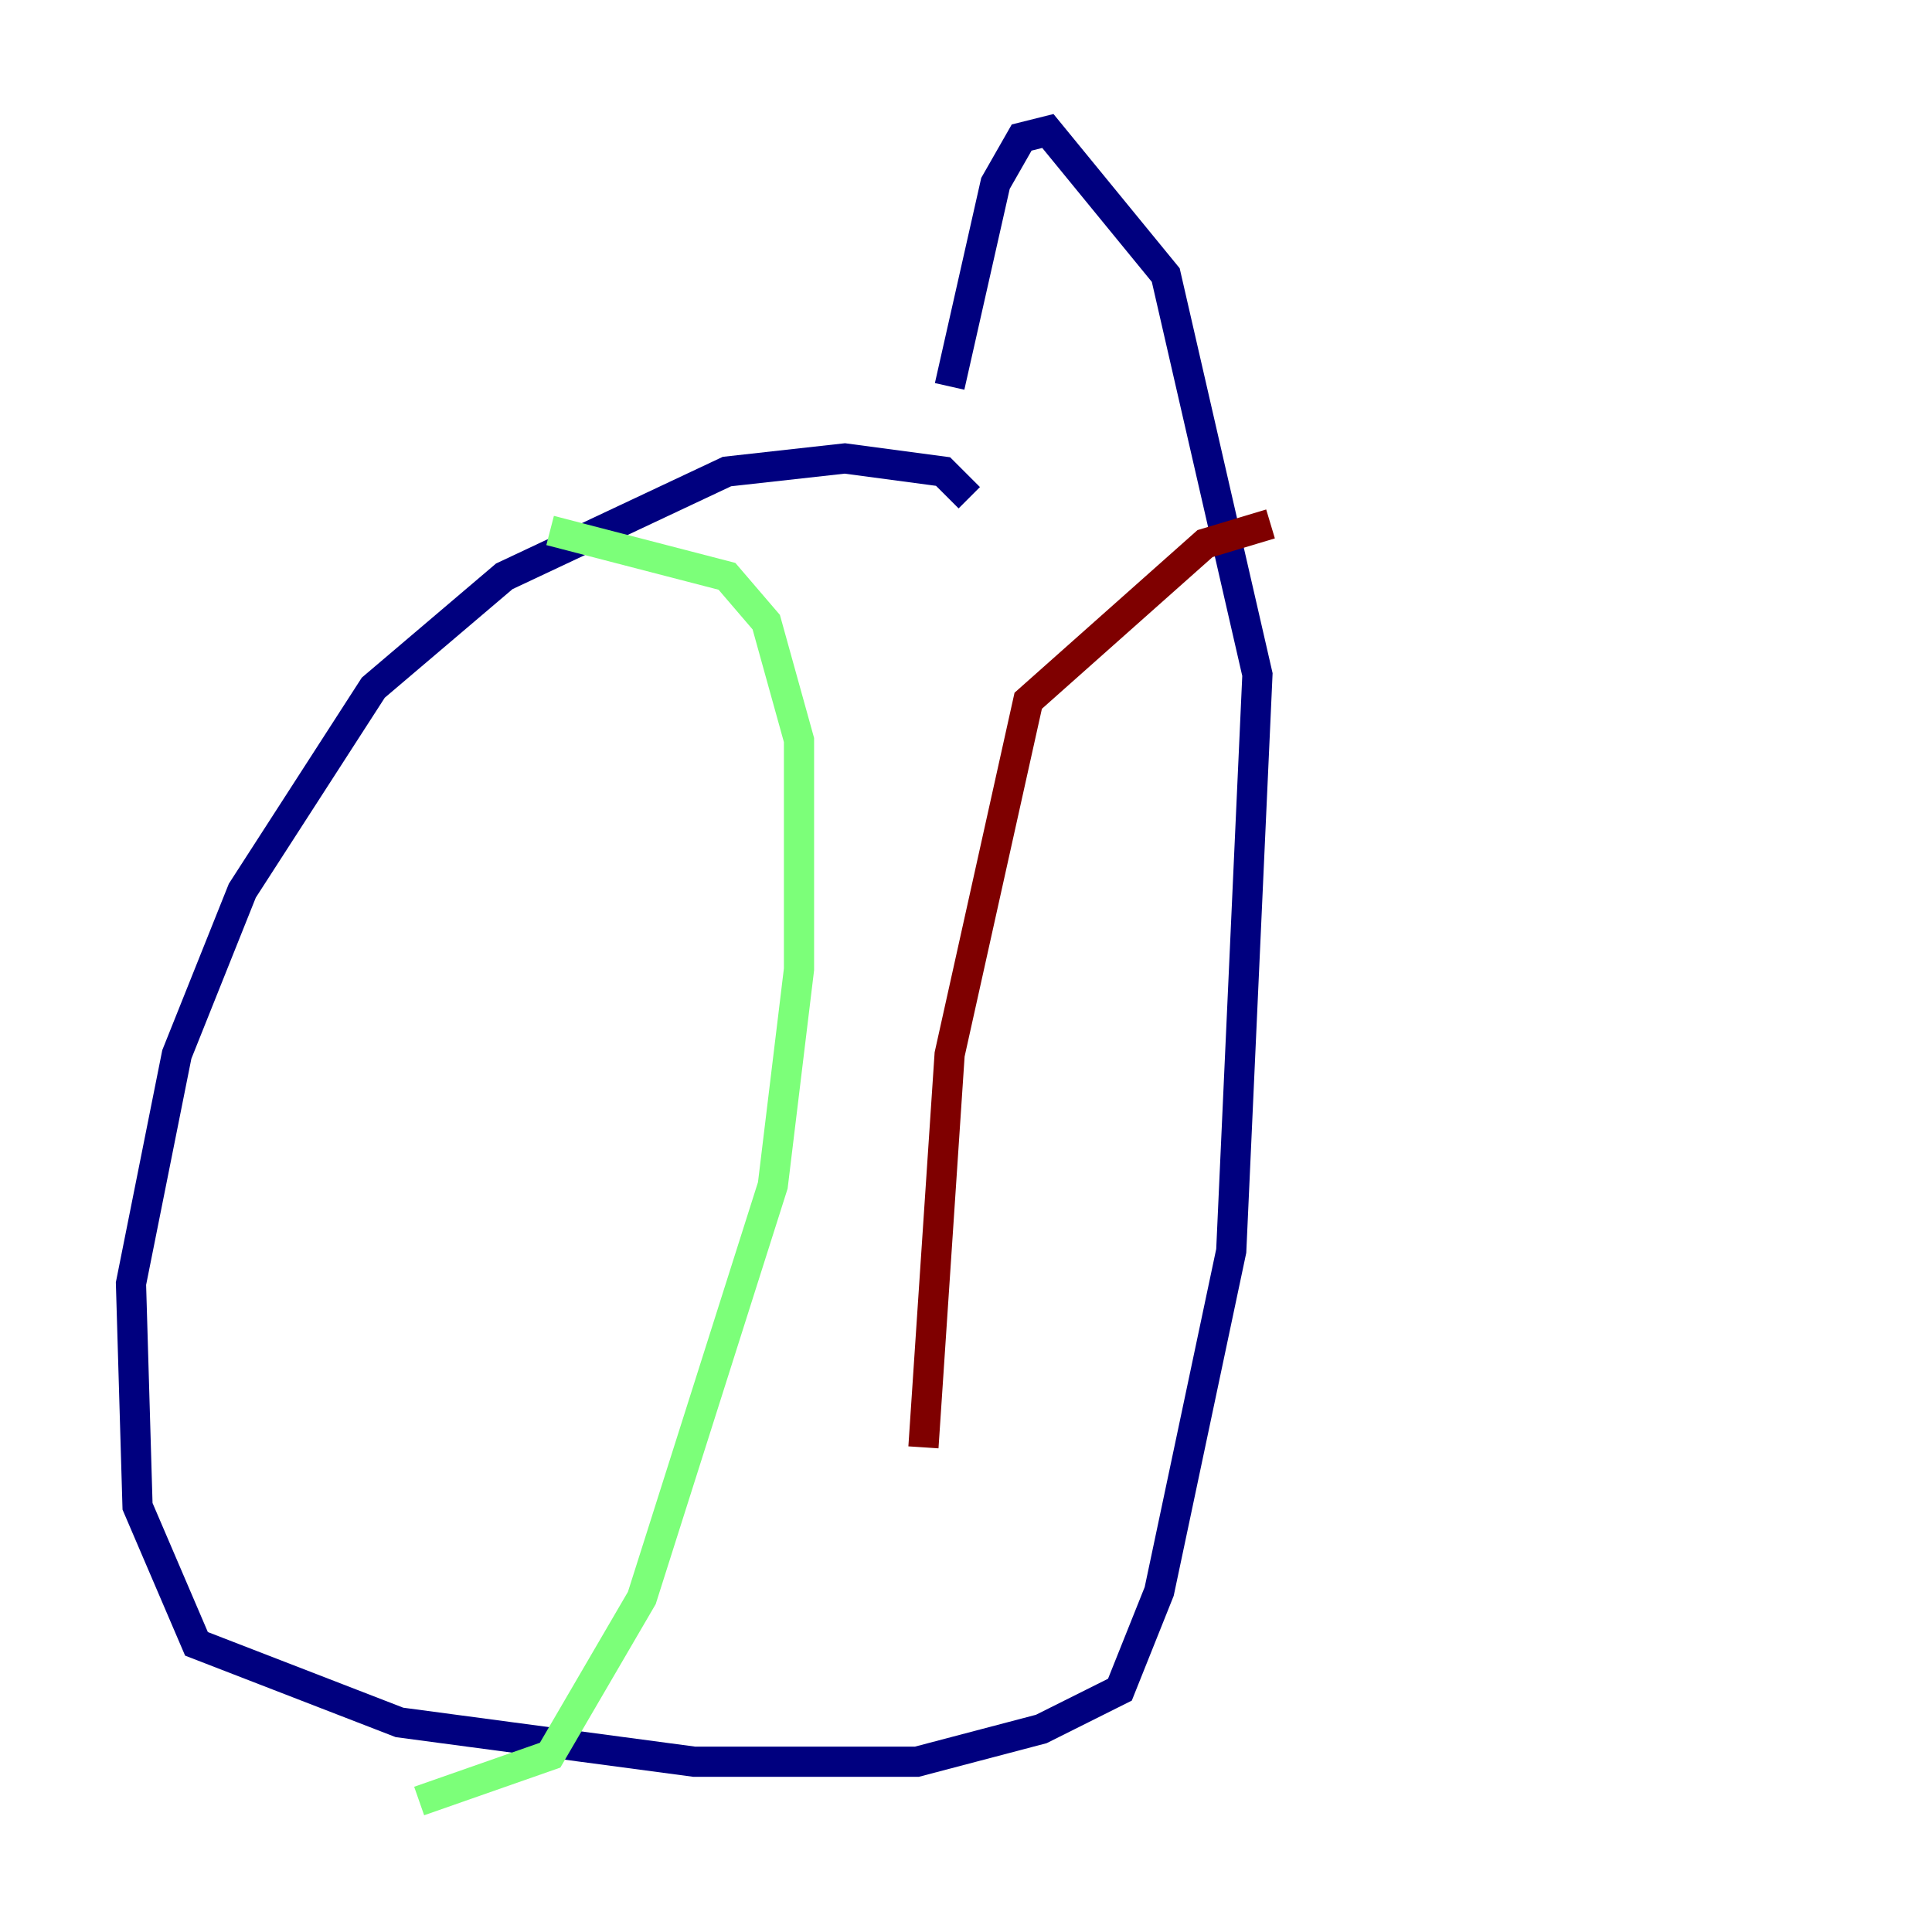 <?xml version="1.0" encoding="utf-8" ?>
<svg baseProfile="tiny" height="128" version="1.2" viewBox="0,0,128,128" width="128" xmlns="http://www.w3.org/2000/svg" xmlns:ev="http://www.w3.org/2001/xml-events" xmlns:xlink="http://www.w3.org/1999/xlink"><defs /><polyline fill="none" points="64.217,32.976 62.481,31.241 55.973,30.373 48.163,31.241 33.41,38.183 24.732,45.559 16.054,59.01 11.715,69.858 8.678,85.044 9.112,99.797 13.017,108.909 26.468,114.115 45.993,116.719 60.746,116.719 68.99,114.549 74.197,111.946 76.8,105.437 81.573,82.875 83.308,44.691 77.234,18.224 69.424,8.678 67.688,9.112 65.953,12.149 62.915,25.6" stroke="#00007f" stroke-width="2" /><polyline fill="none" points="36.447,35.146 48.163,38.183 50.766,41.22 52.936,49.031 52.936,64.217 51.2,78.536 42.522,105.871 36.447,116.285 27.77,119.322" stroke="#7cff79" stroke-width="2" /><polyline fill="none" points="84.176,34.712 79.837,36.014 68.122,46.427 62.915,69.858 61.18,95.891" stroke="#7f0000" stroke-width="2" /></svg>